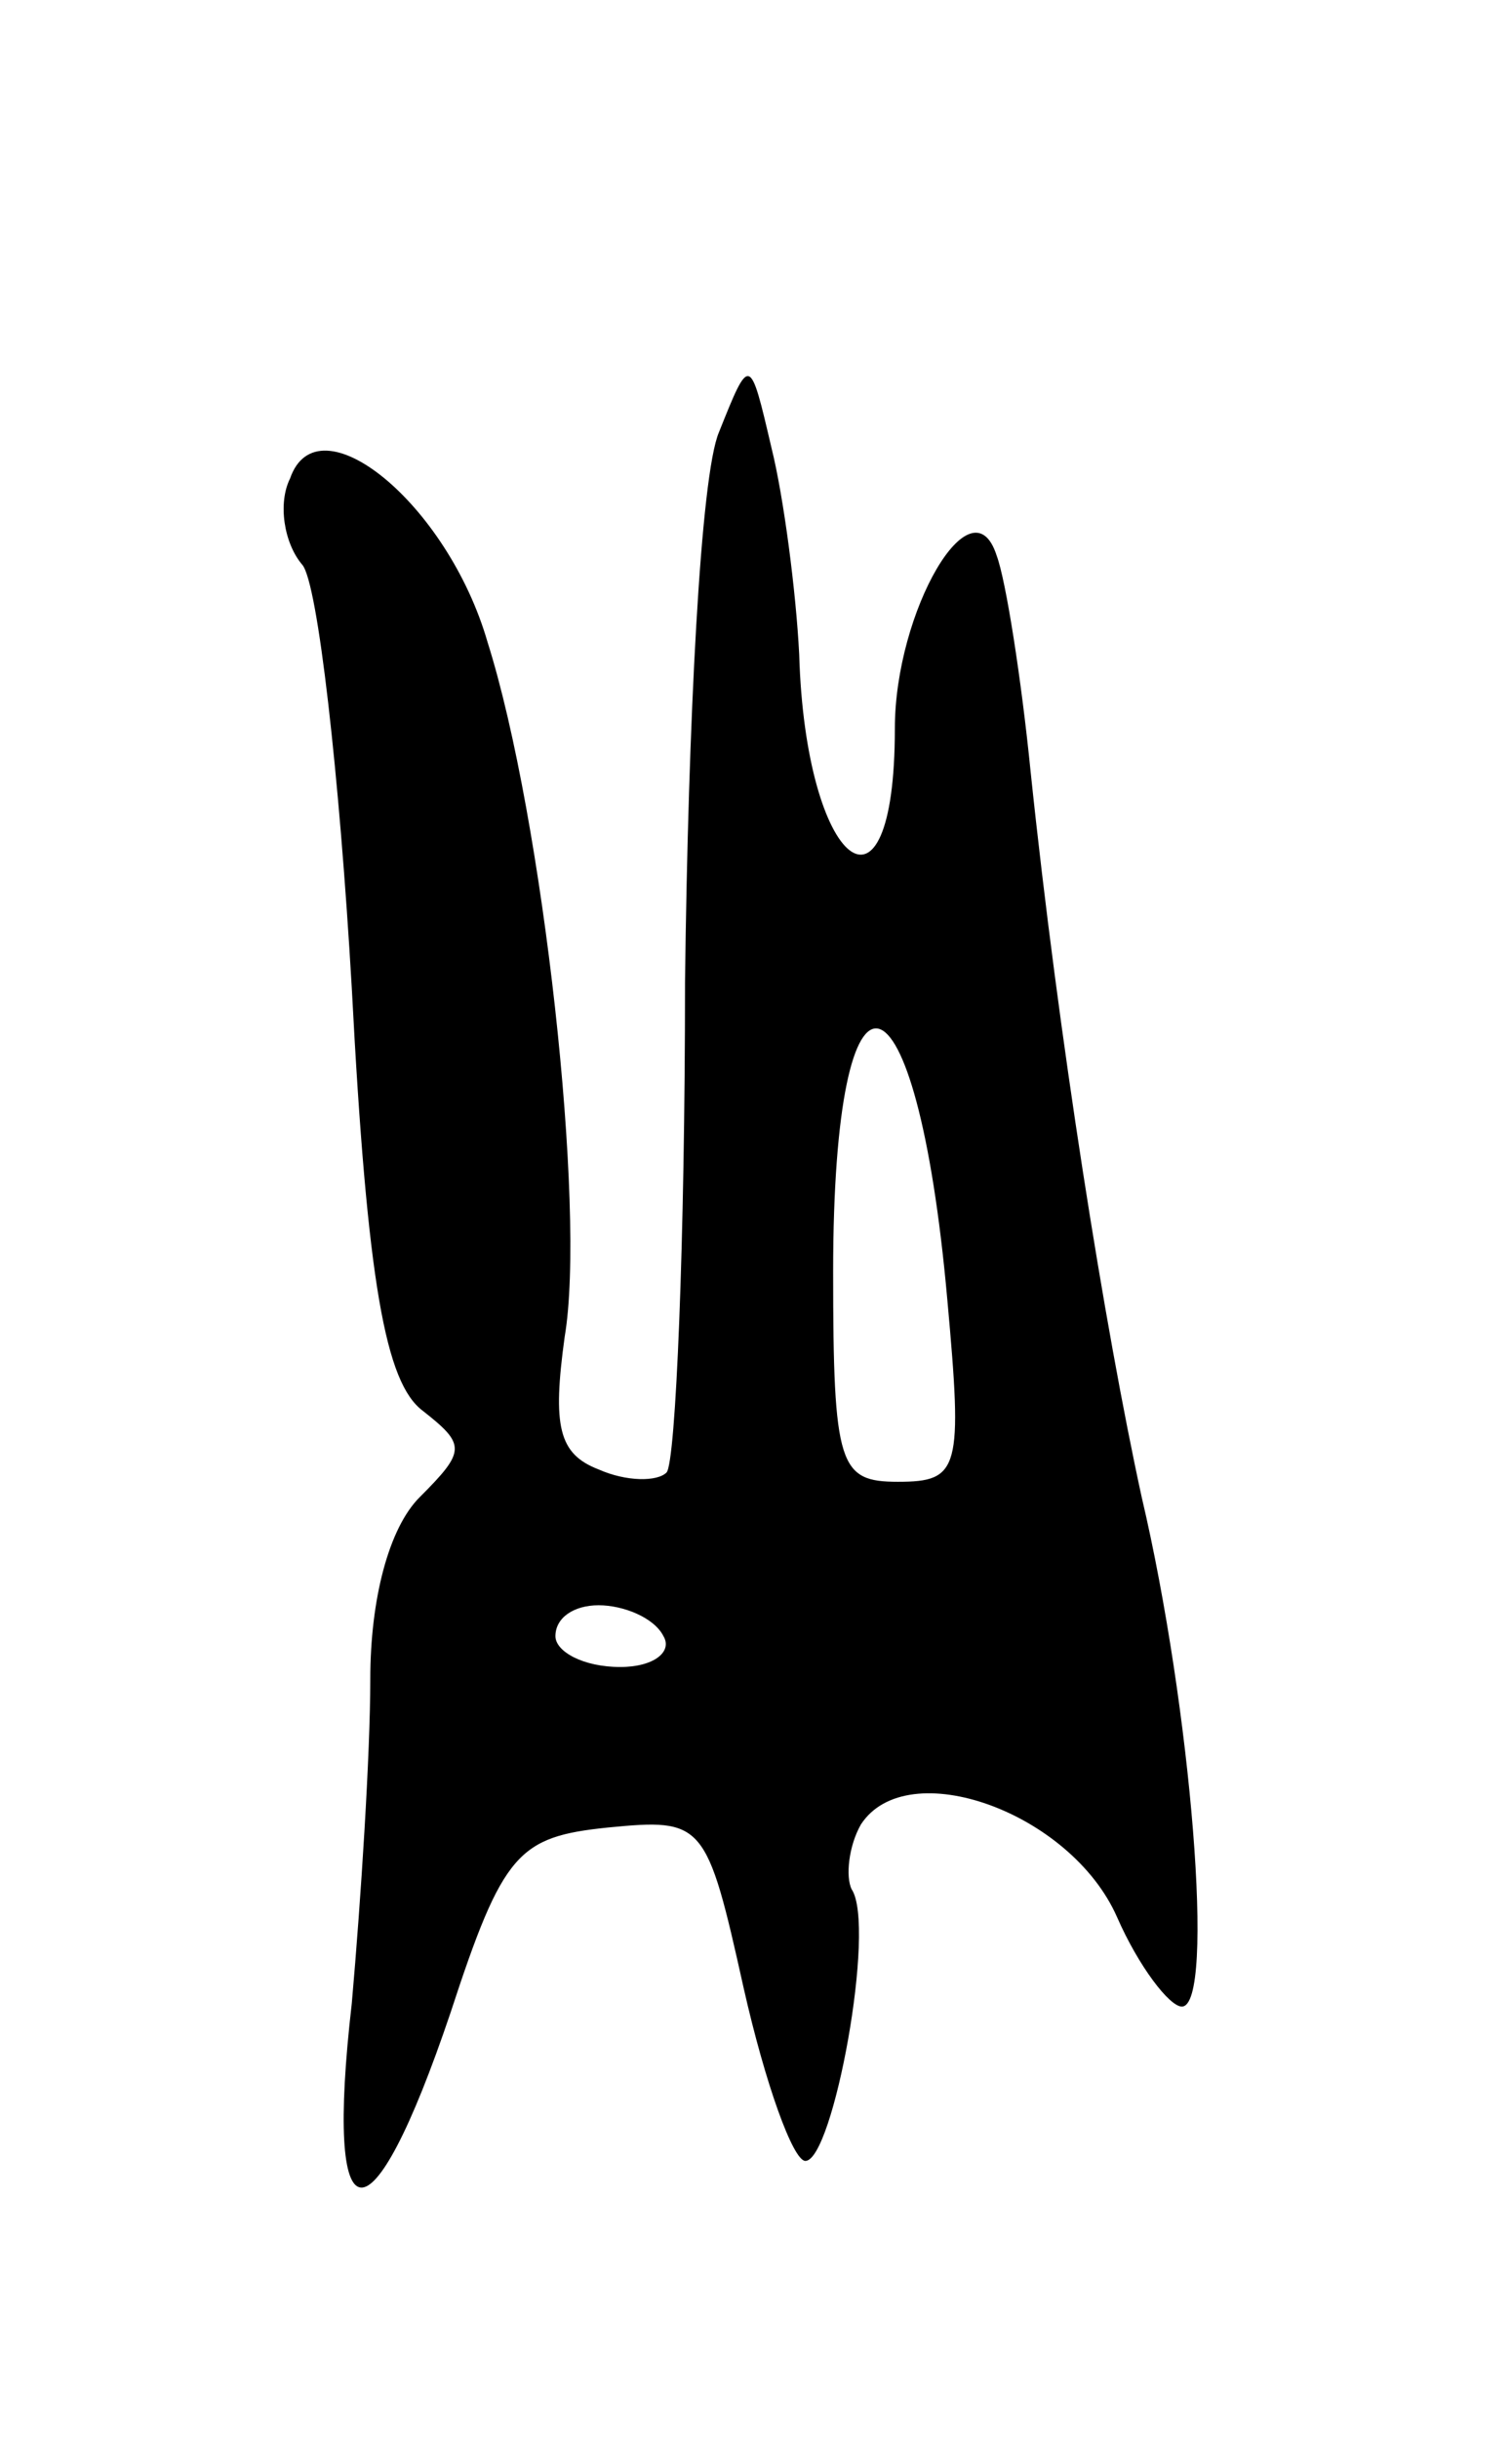 <svg version="1.0" xmlns="http://www.w3.org/2000/svg"
 width="49pt" height="79pt" viewBox="0 0 49 79"
 preserveAspectRatio="xMidYMid meet">
<g transform="translate(0,79) scale(0.1,-0.1)"
fill="#000000" stroke="none">
<path d="M233 650 c-6 -14 -10 -94 -11 -178 0 -84 -3 -156 -6 -159 -3 -3 -13
-3 -22 1 -13 5 -15 14 -11 43 7 41 -7 168 -25 225 -13 45 -55 79 -64 53 -4 -8
-2 -21 4 -28 5 -6 12 -68 16 -137 5 -96 11 -128 23 -137 14 -11 14 -13 -1 -28
-10 -10 -16 -33 -16 -59 0 -24 -3 -71 -6 -105 -9 -78 6 -80 32 -3 17 52 22 57
51 60 31 3 32 2 44 -52 7 -31 16 -56 20 -56 9 0 23 76 15 88 -2 4 -1 14 3 21
15 23 68 4 83 -30 7 -16 17 -29 21 -29 11 0 3 97 -13 165 -12 55 -27 149 -36
235 -3 30 -8 62 -11 70 -8 25 -33 -18 -33 -56 0 -68 -29 -45 -31 24 -1 20 -5
51 -9 67 -7 30 -7 30 -17 5z m74 -281 c5 -55 4 -59 -16 -59 -19 0 -21 5 -21
68 0 110 27 103 37 -9z m-92 -109 c3 -5 -3 -10 -14 -10 -12 0 -21 5 -21 10 0
6 6 10 14 10 8 0 18 -4 21 -10z"/>
</g>
</svg>
